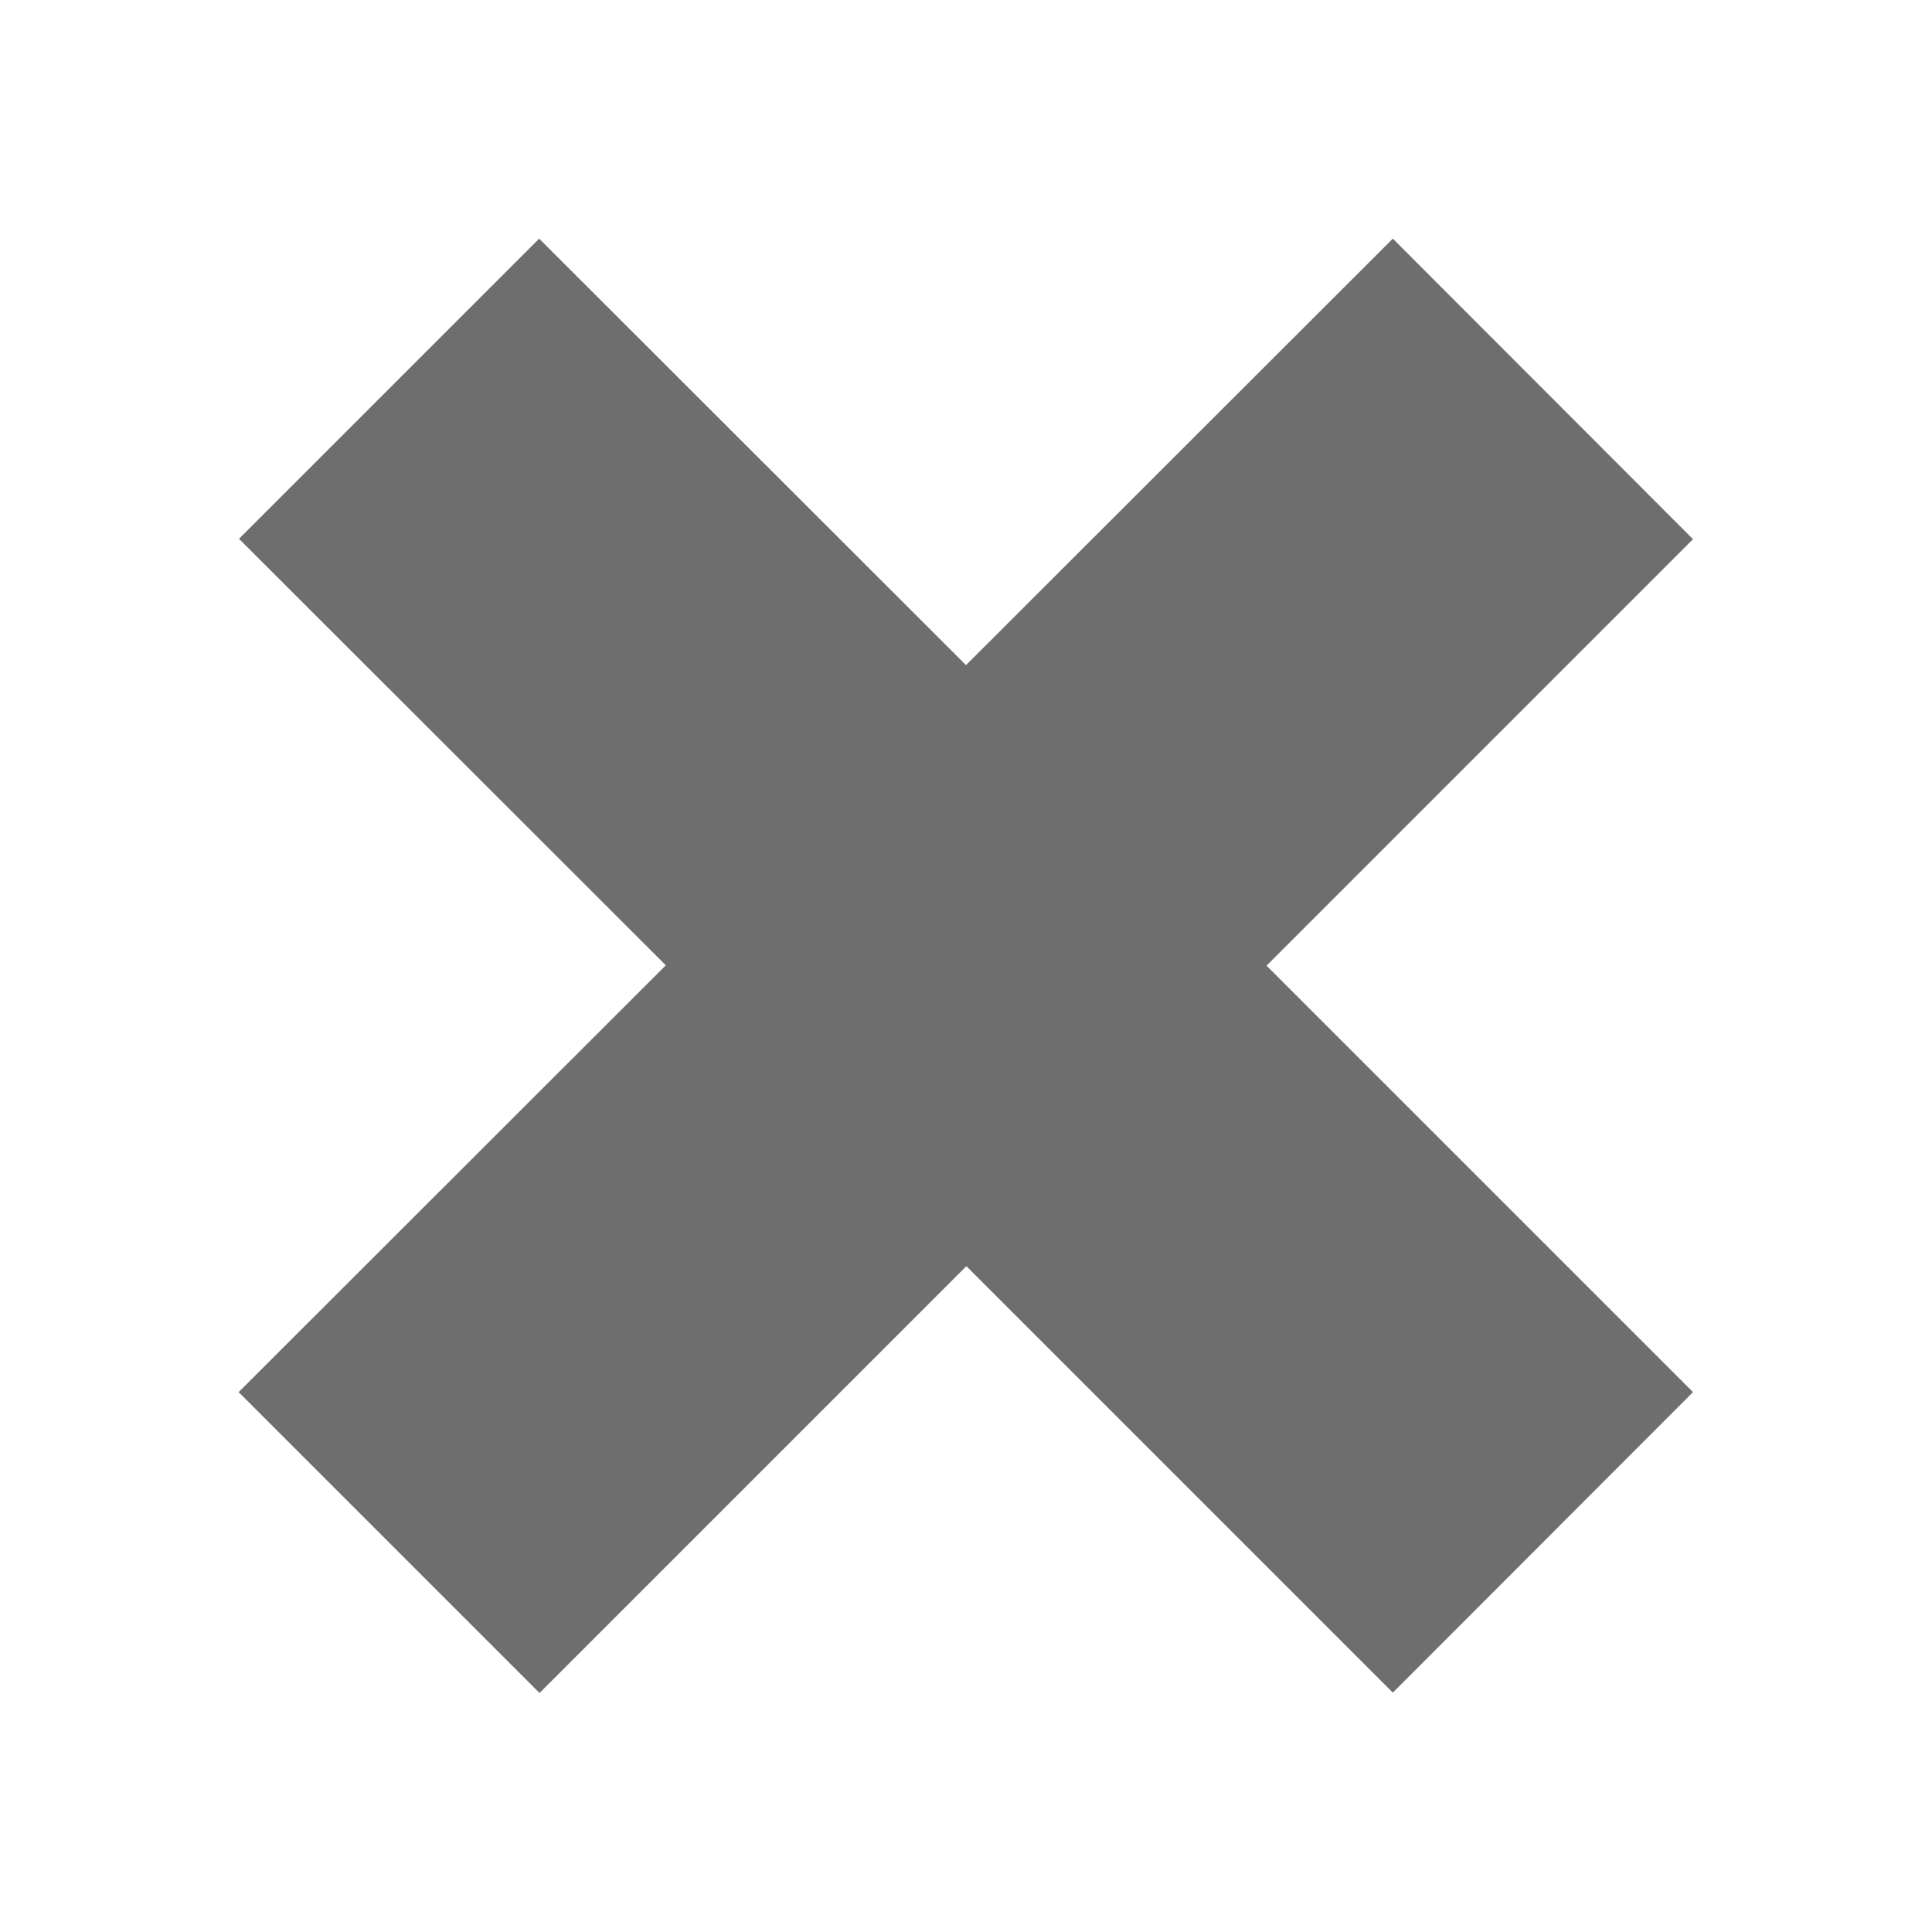 <svg width="16" height="16" xmlns="http://www.w3.org/2000/svg" viewBox="0 0 54 54"><path data-name="decline" fill="#6e6e6e" d="M47.32 38.91 35.4 26.99l11.92-11.92-8.39-8.4L27 18.59 15.07 6.67l-8.39 8.39 11.93 11.92L6.67 38.91l8.41 8.41 11.93-11.93 11.92 11.92 8.39-8.4z"/></svg>